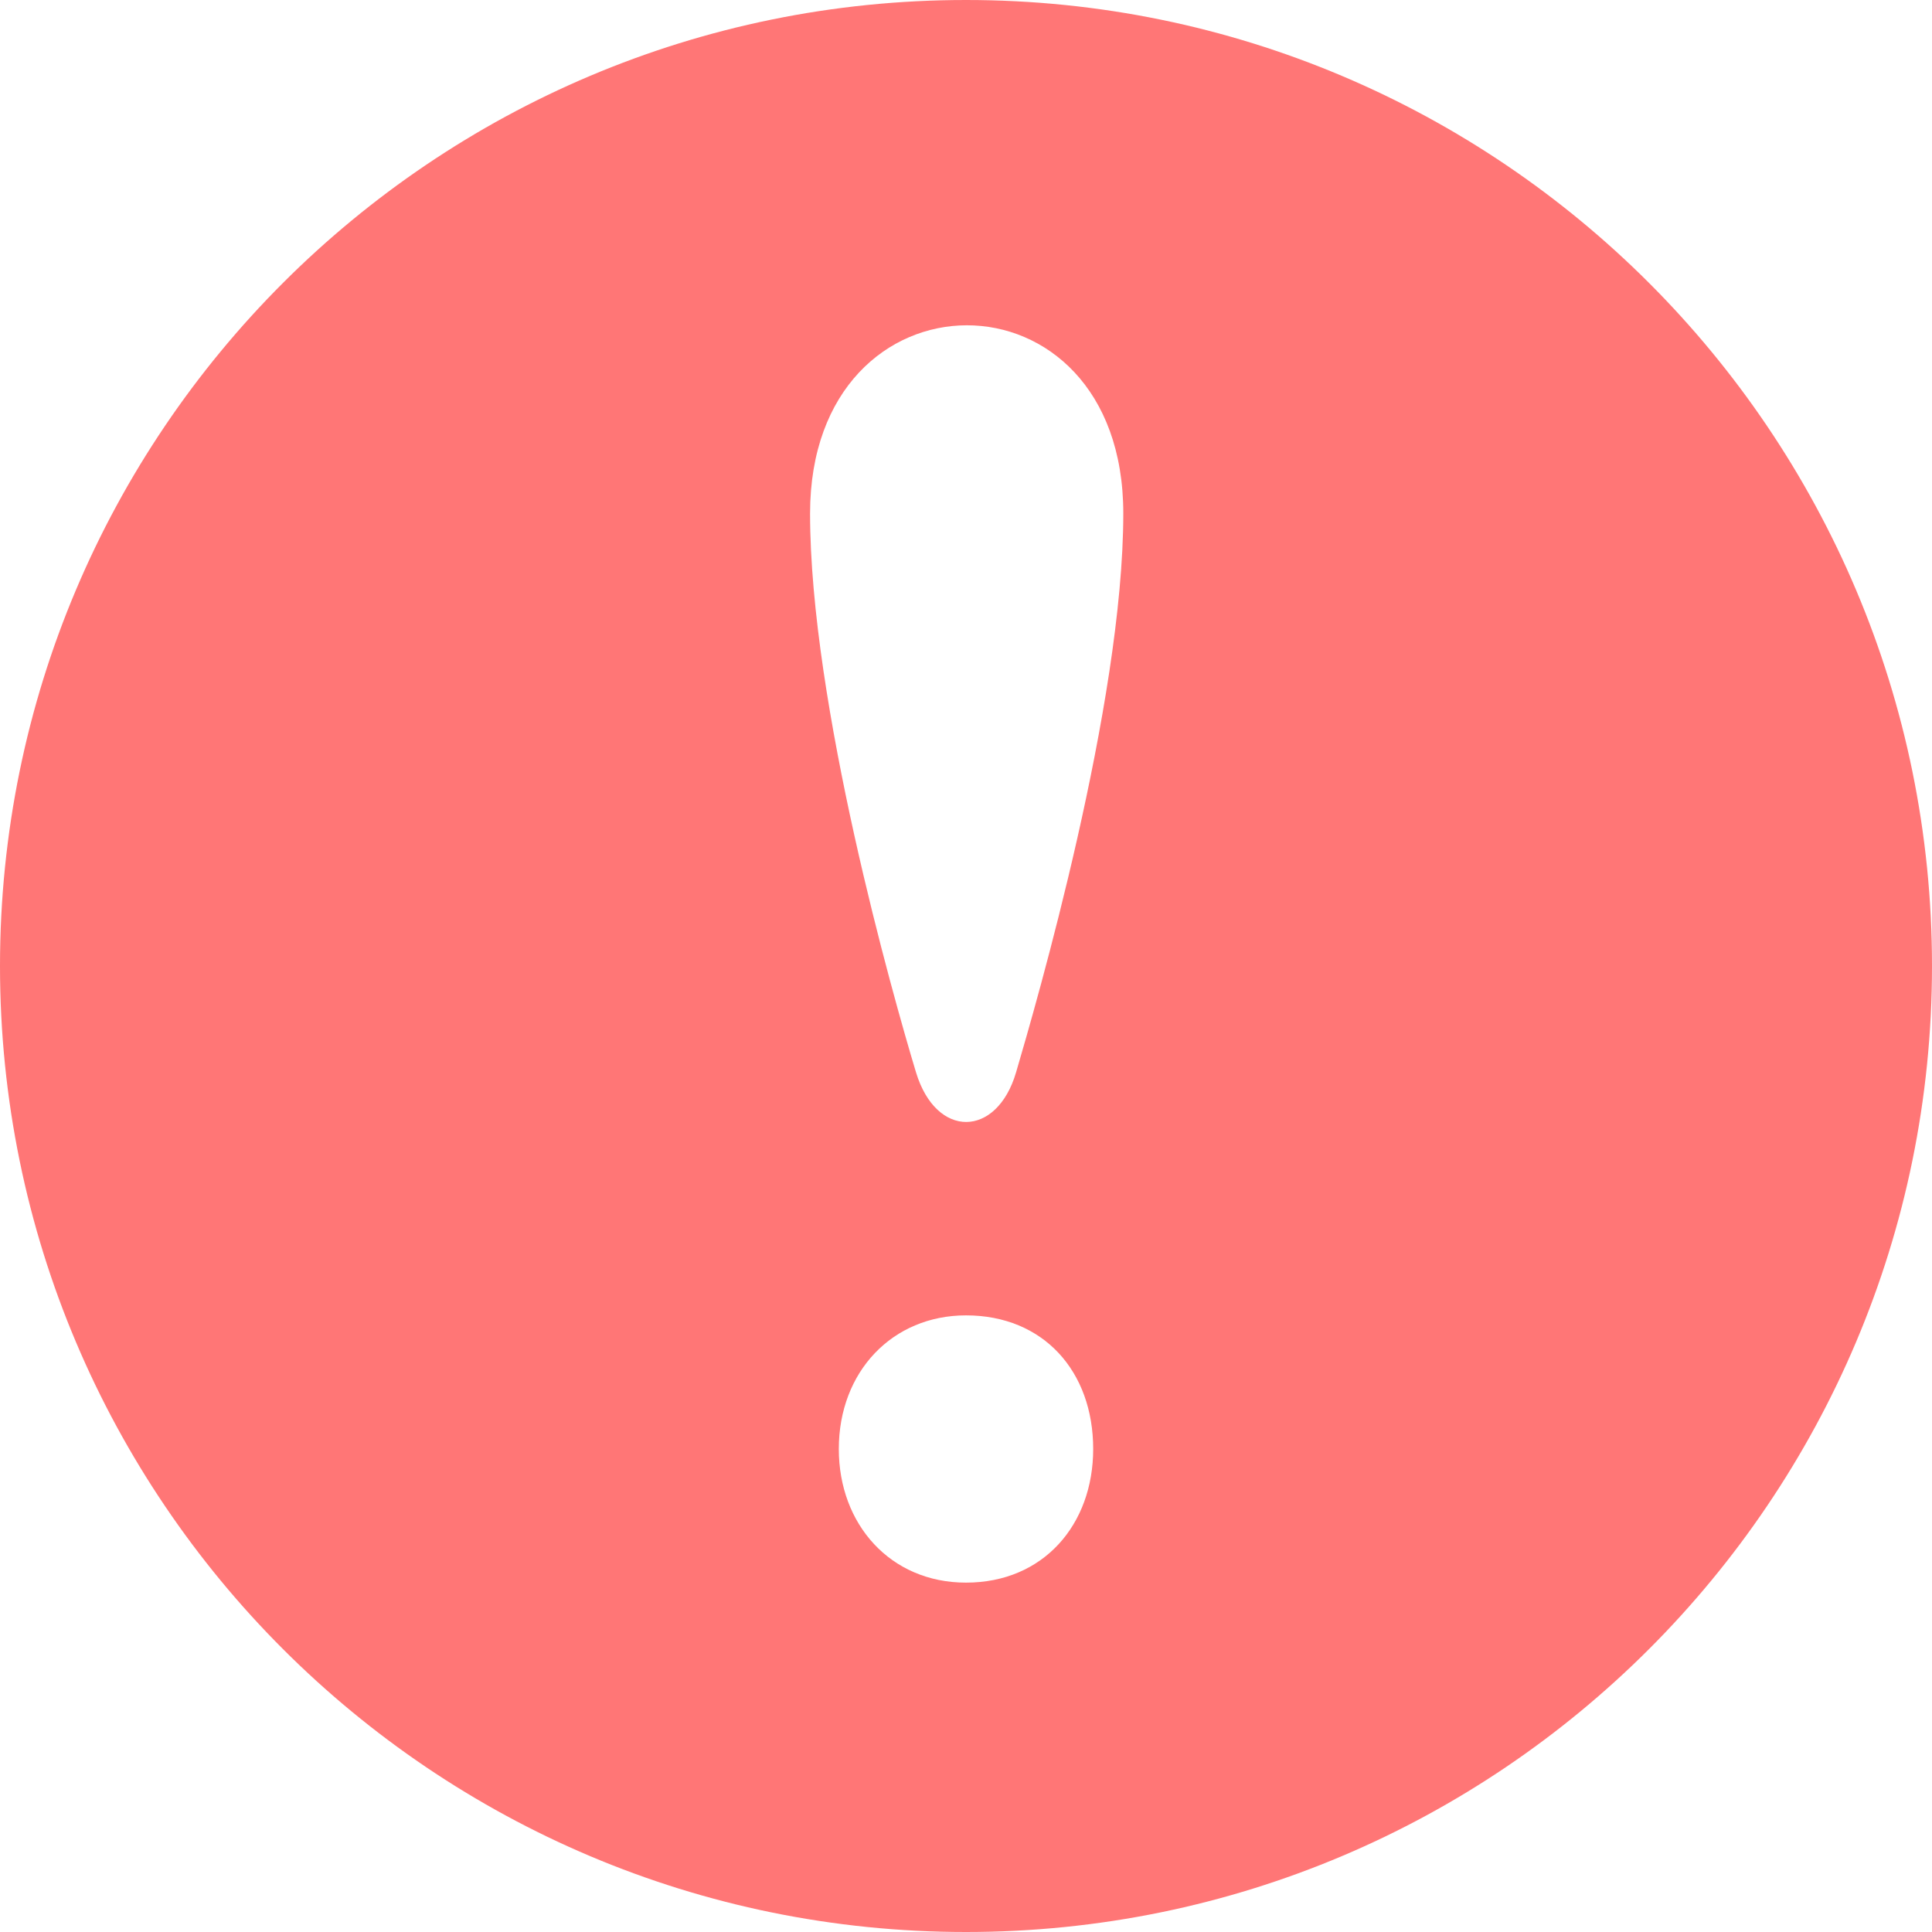 <svg width="24" height="24" viewBox="0 0 24 24" fill="none" xmlns="http://www.w3.org/2000/svg">
<path d="M12 0C5.373 0 0 5.373 0 12C0 18.627 5.373 24 12 24C18.627 24 24 18.627 24 12C24 5.373 18.627 0 12 0ZM12 19.66C11.062 19.66 10.42 18.937 10.42 18C10.42 17.036 11.089 16.34 12 16.34C12.963 16.34 13.58 17.036 13.58 18C13.58 18.938 12.963 19.66 12 19.66ZM12.622 13.321C12.383 14.136 11.63 14.15 11.379 13.321C11.09 12.365 10.063 8.736 10.063 6.379C10.063 3.269 13.954 3.254 13.954 6.379C13.953 8.75 12.871 12.473 12.622 13.321Z" fill="#FF1313" fill-opacity="0.58"/>
</svg>
